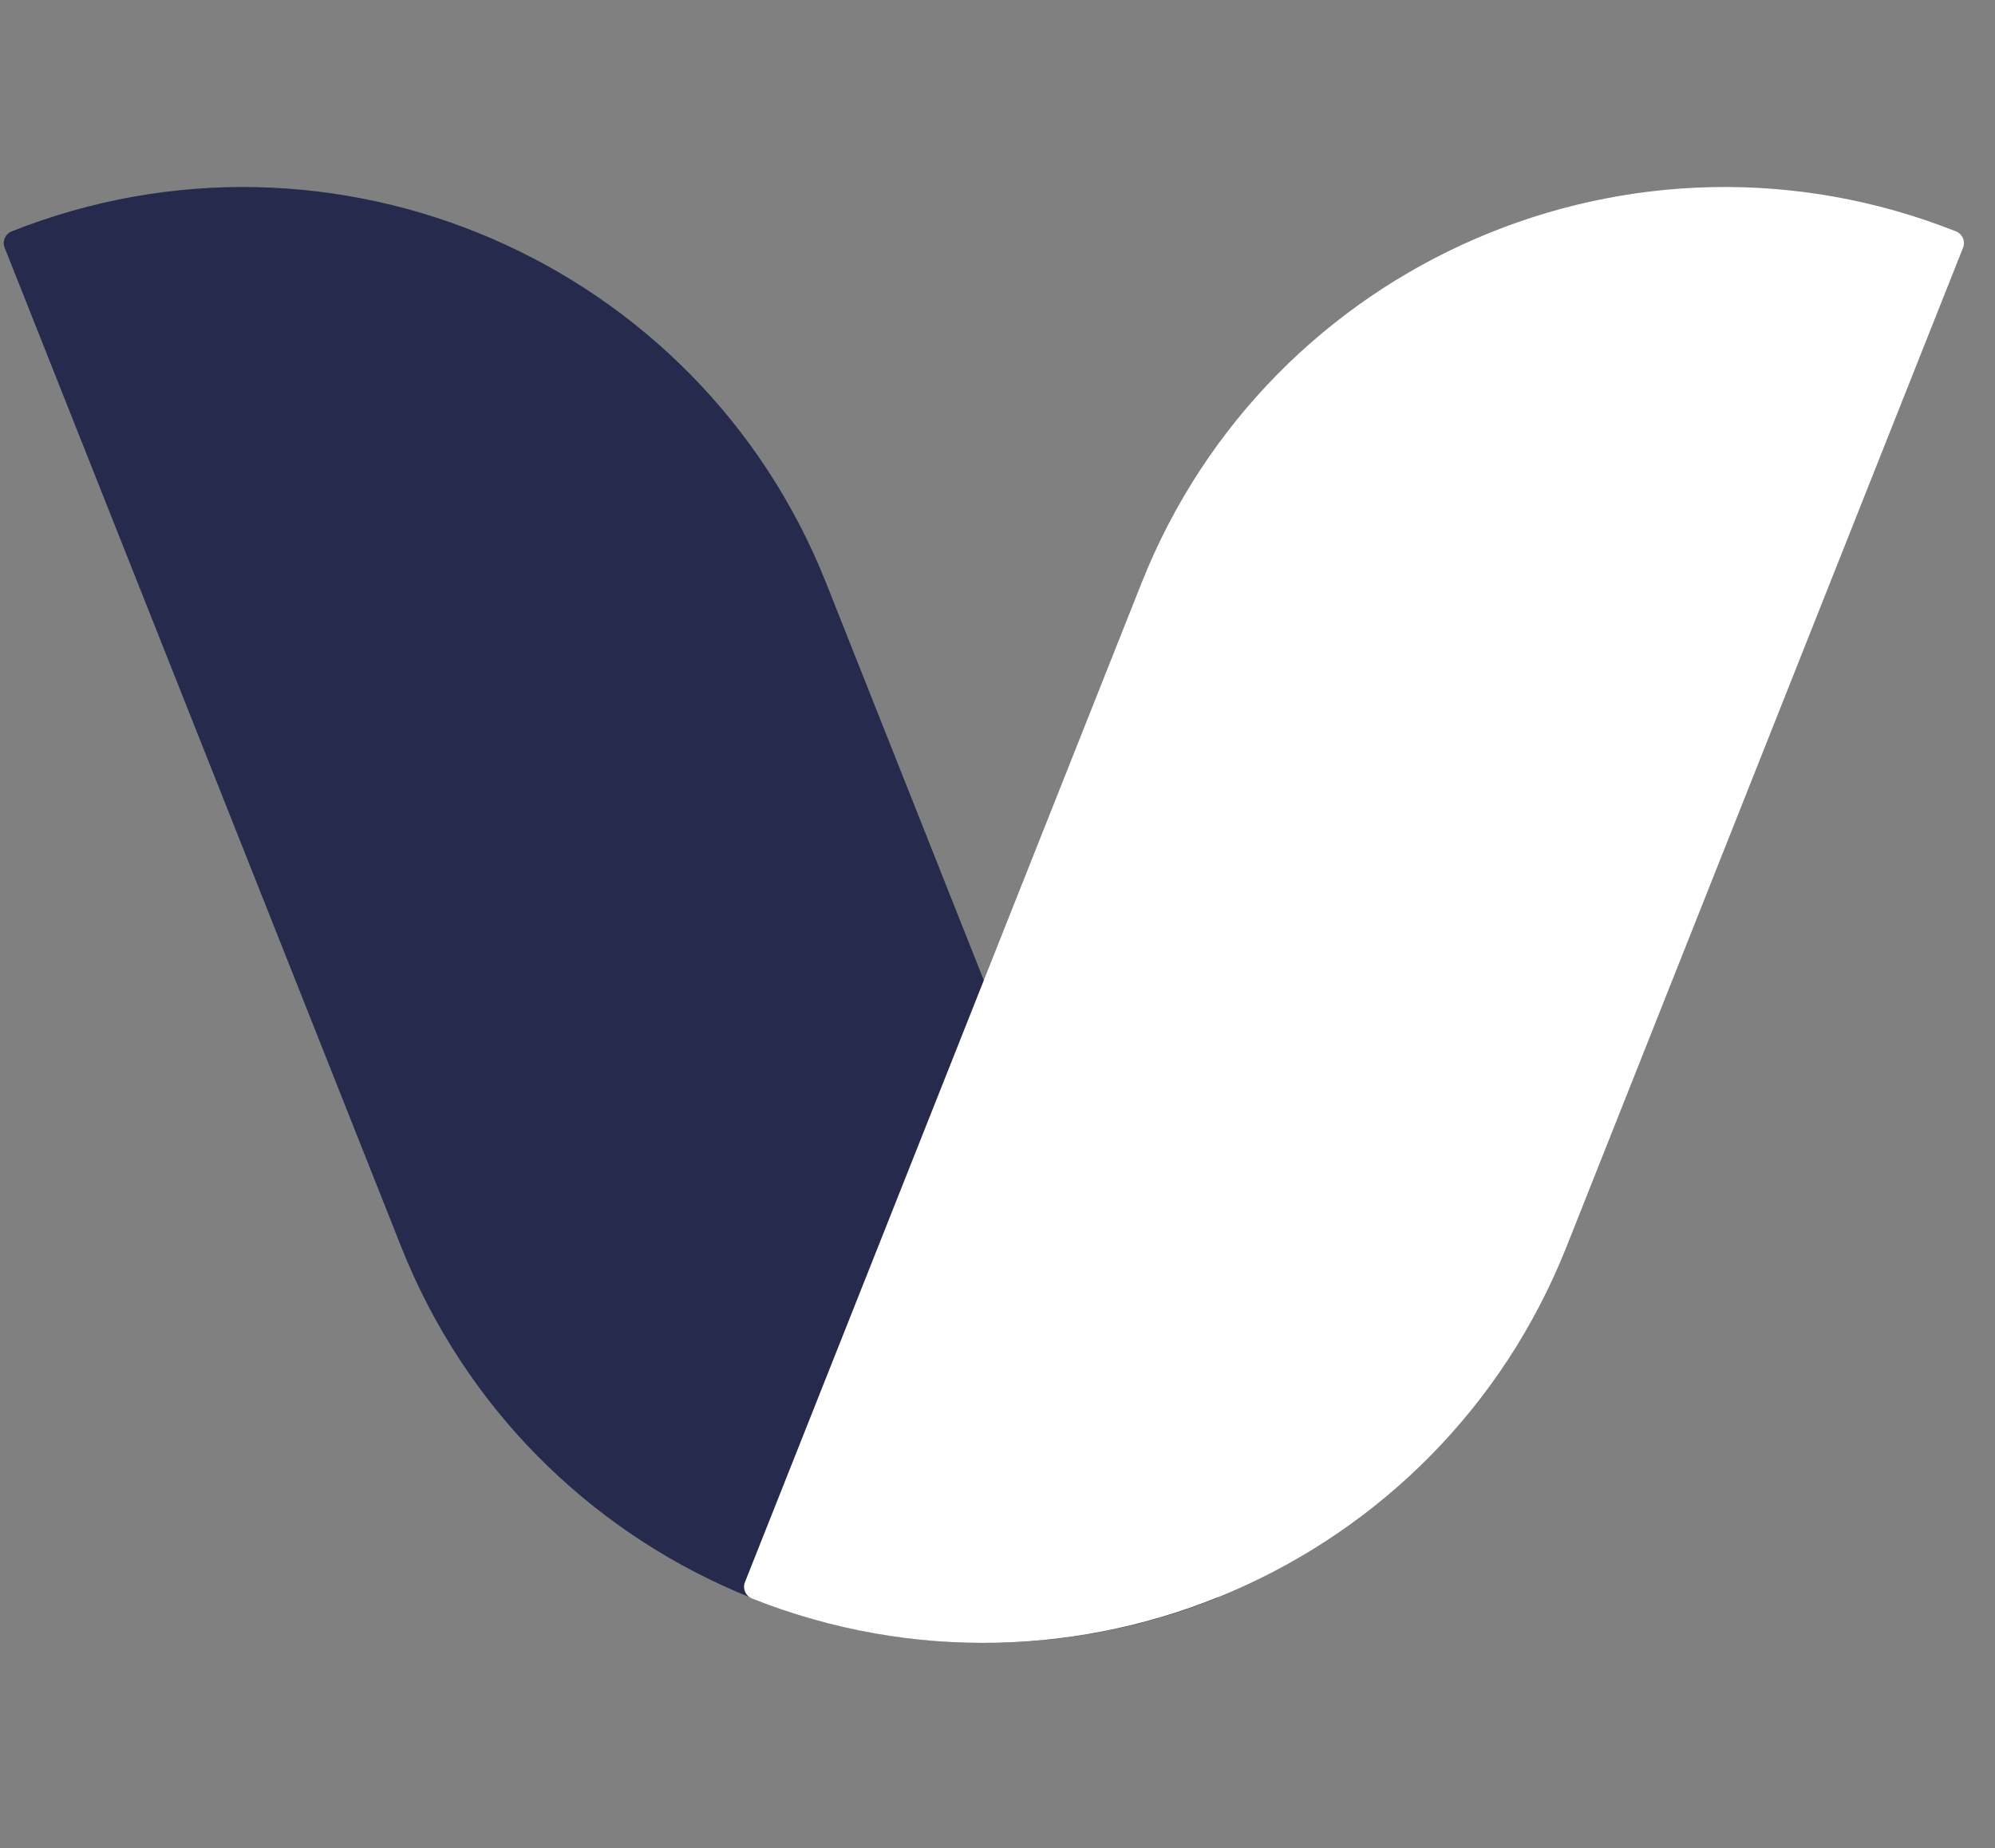 <svg width="68" height="63" viewBox="0 0 68 63" fill="none" xmlns="http://www.w3.org/2000/svg">
<rect x="0" y="0" width="68" height="63" fill="#808080" stroke="none"/>
<path d="M28.159 19.874C23.803 8.898 11.374 3.532 0.397 7.888V7.888C0.178 7.975 0.071 8.224 0.158 8.443L13.676 42.504C18.032 53.48 30.462 58.846 41.438 54.49V54.49C41.658 54.403 41.765 54.154 41.678 53.935L31.053 27.166L28.159 19.874Z" fill="#262A4C"/>
<path d="M38.91 19.874C43.266 8.898 55.695 3.532 66.671 7.888V7.888C66.891 7.975 66.998 8.224 66.911 8.443L53.393 42.504C49.036 53.48 36.607 58.846 25.631 54.49V54.49C25.411 54.403 25.304 54.154 25.391 53.935L36.015 27.166L38.91 19.874Z" fill="white"/>
</svg>
